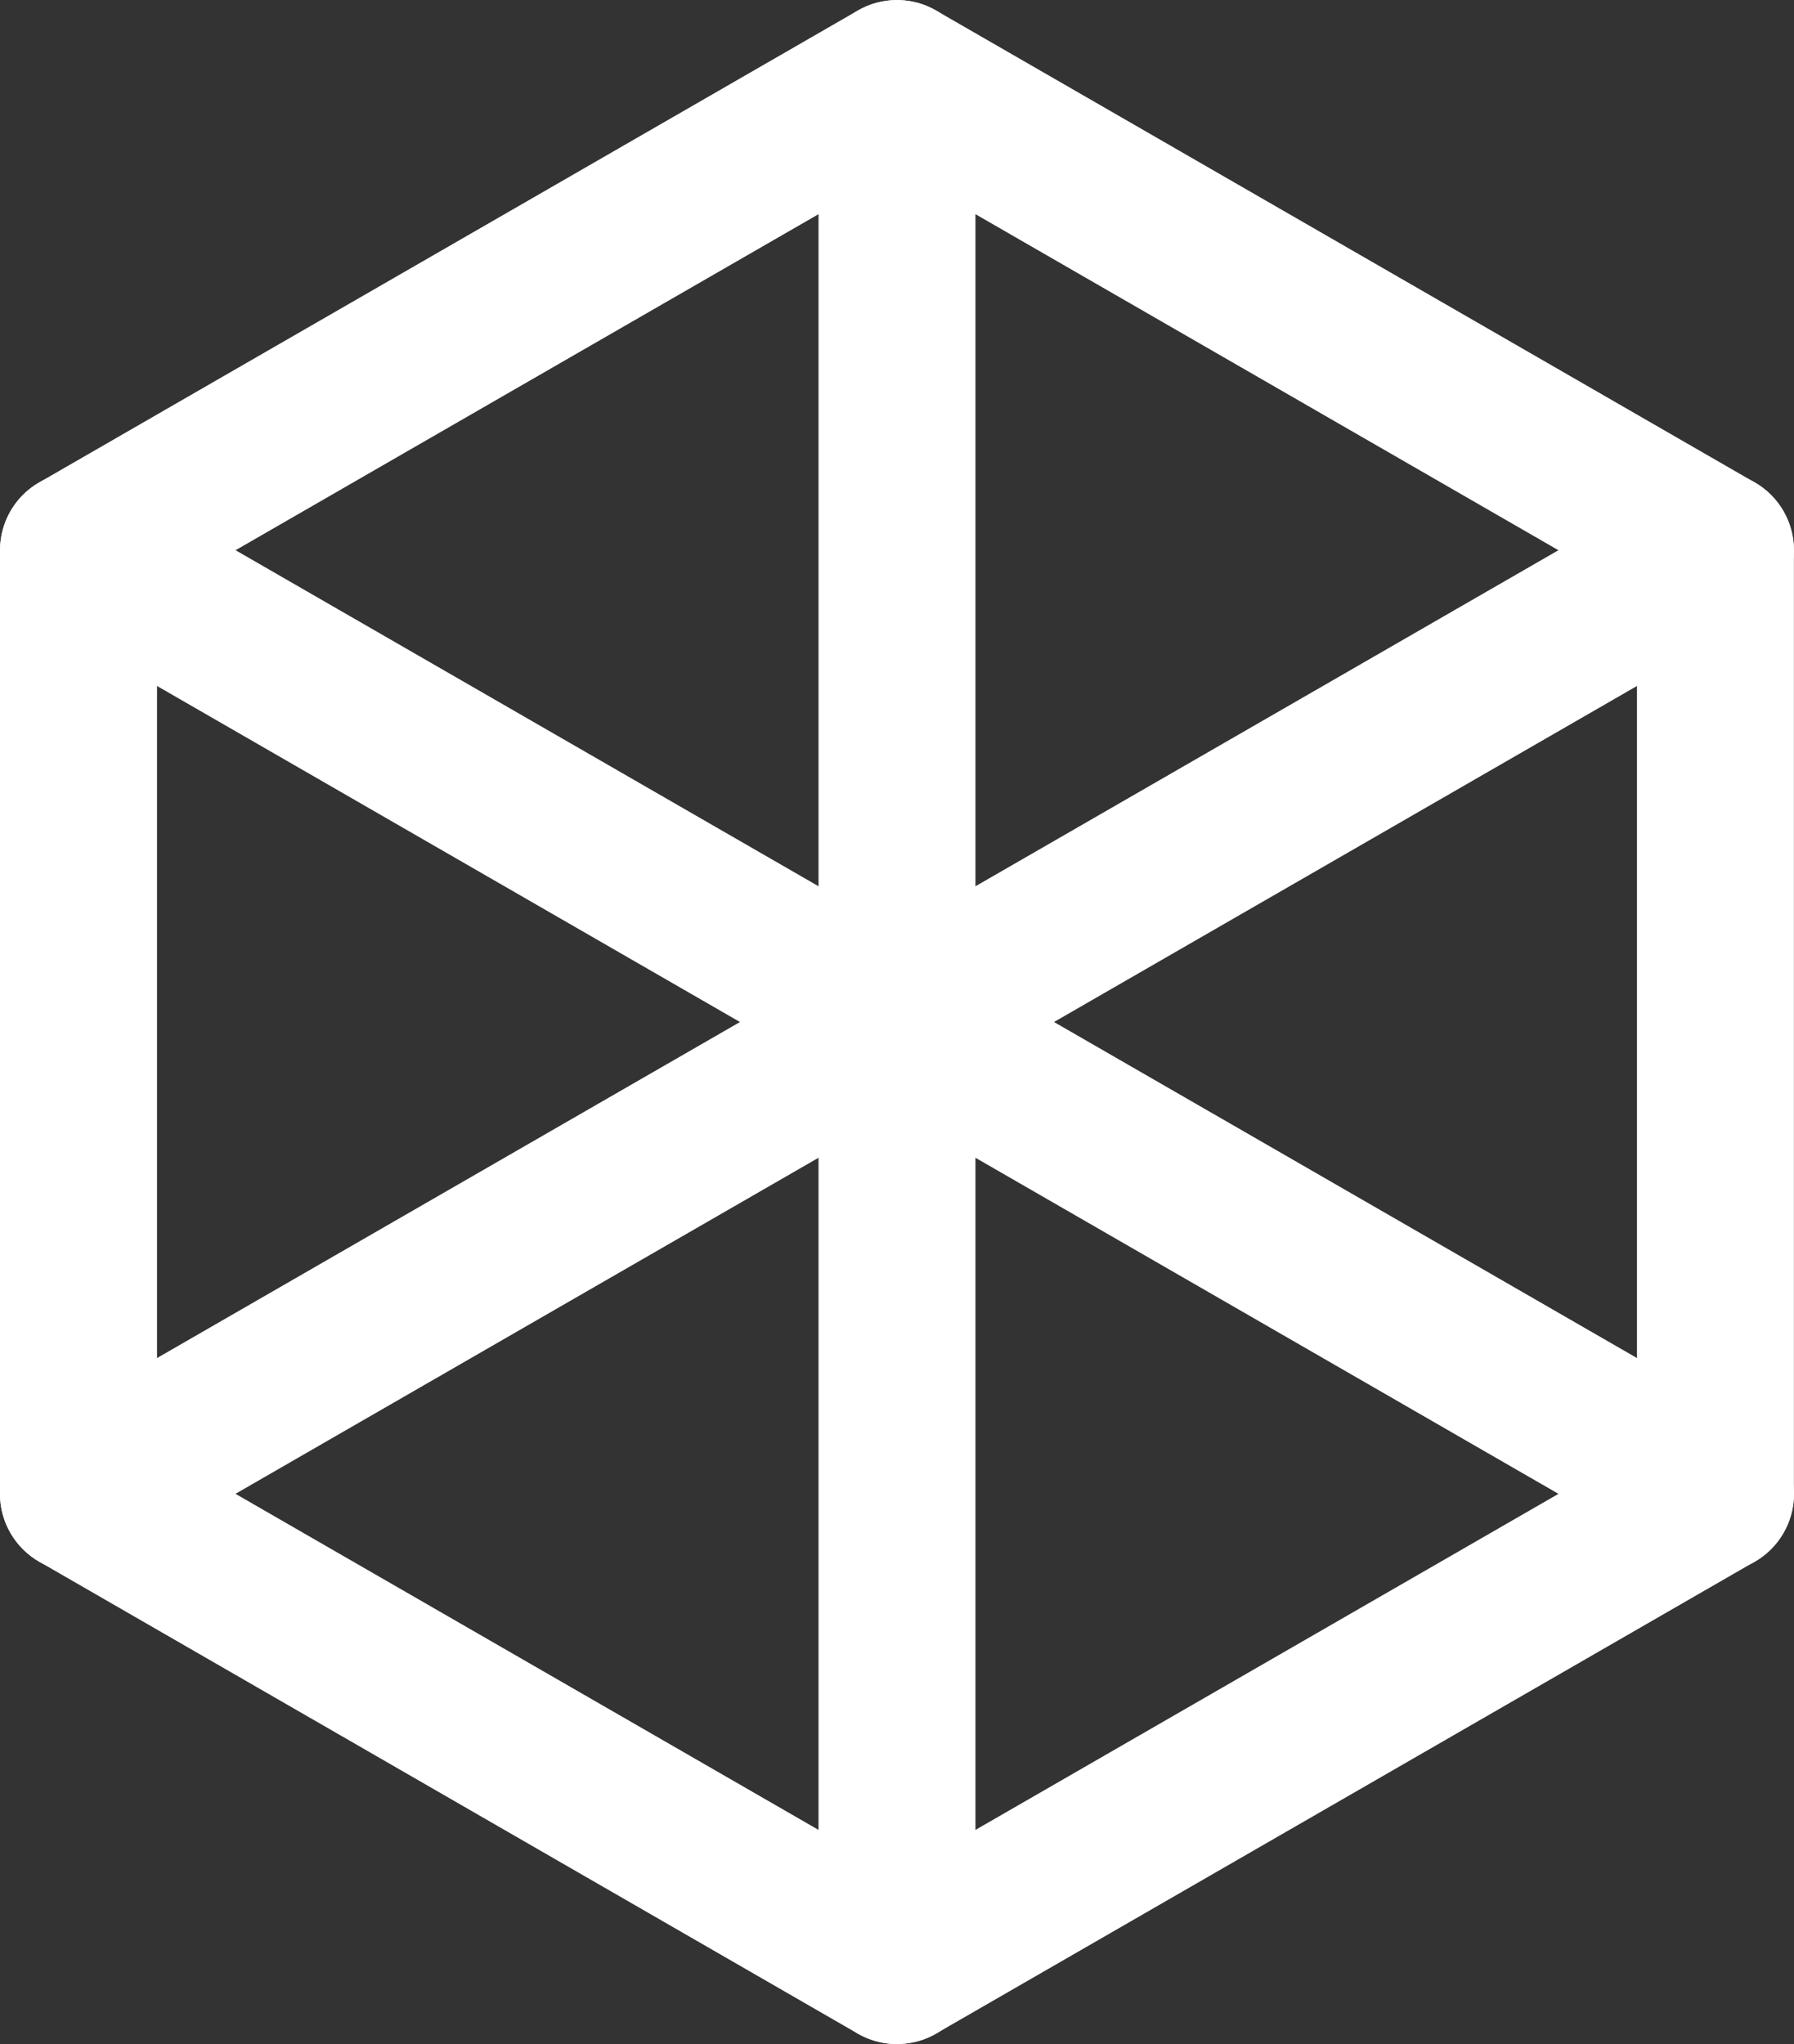 <svg width="79" height="90" viewBox="0 0 79 90" fill="none" xmlns="http://www.w3.org/2000/svg">
<rect x="0" y="0" width="79" height="90" fill="#333333" stroke="none"/>
<g clip-path="url(#clip0_172_610)">
<path d="M39.5 90C38.903 90 38.306 89.846 37.77 89.539L1.73 68.762C0.659 68.146 0 67.008 0 65.773V24.227C0 22.993 0.659 21.854 1.73 21.239L37.77 0.466C38.841 -0.154 40.155 -0.154 41.226 0.466L77.266 21.239C78.337 21.854 78.996 22.993 78.996 24.227V65.773C78.996 67.008 78.337 68.146 77.266 68.762L41.226 89.535C40.69 89.843 40.093 89.996 39.496 89.996L39.5 90ZM6.915 63.781L39.5 82.562L72.085 63.781V26.22L39.5 7.439L6.915 26.22V63.781Z" fill="white"/>
<path d="M39.5 90C37.593 90 36.044 88.454 36.044 86.55V3.454C36.044 1.546 37.593 0.004 39.5 0.004C41.407 0.004 42.955 1.55 42.955 3.454V86.55C42.955 88.458 41.407 90 39.5 90Z" fill="white"/>
<path d="M3.46 69.227C2.265 69.227 1.102 68.608 0.462 67.5C-0.493 65.85 0.073 63.738 1.726 62.785L73.811 21.238C75.46 20.285 77.579 20.85 78.534 22.5C79.489 24.15 78.923 26.262 77.27 27.215L5.186 68.761C4.642 69.077 4.045 69.227 3.46 69.227Z" fill="white"/>
<path d="M75.537 69.227C74.947 69.227 74.354 69.077 73.811 68.761L1.73 27.215C0.077 26.262 -0.489 24.15 0.466 22.5C1.418 20.85 3.541 20.285 5.19 21.238L77.274 62.785C78.927 63.738 79.493 65.85 78.538 67.5C77.898 68.608 76.735 69.227 75.541 69.227H75.537Z" fill="white"/>
</g>
<defs>
<clipPath id="clip0_172_610">
<rect width="79" height="90" fill="white"/>
</clipPath>
</defs>
</svg>
